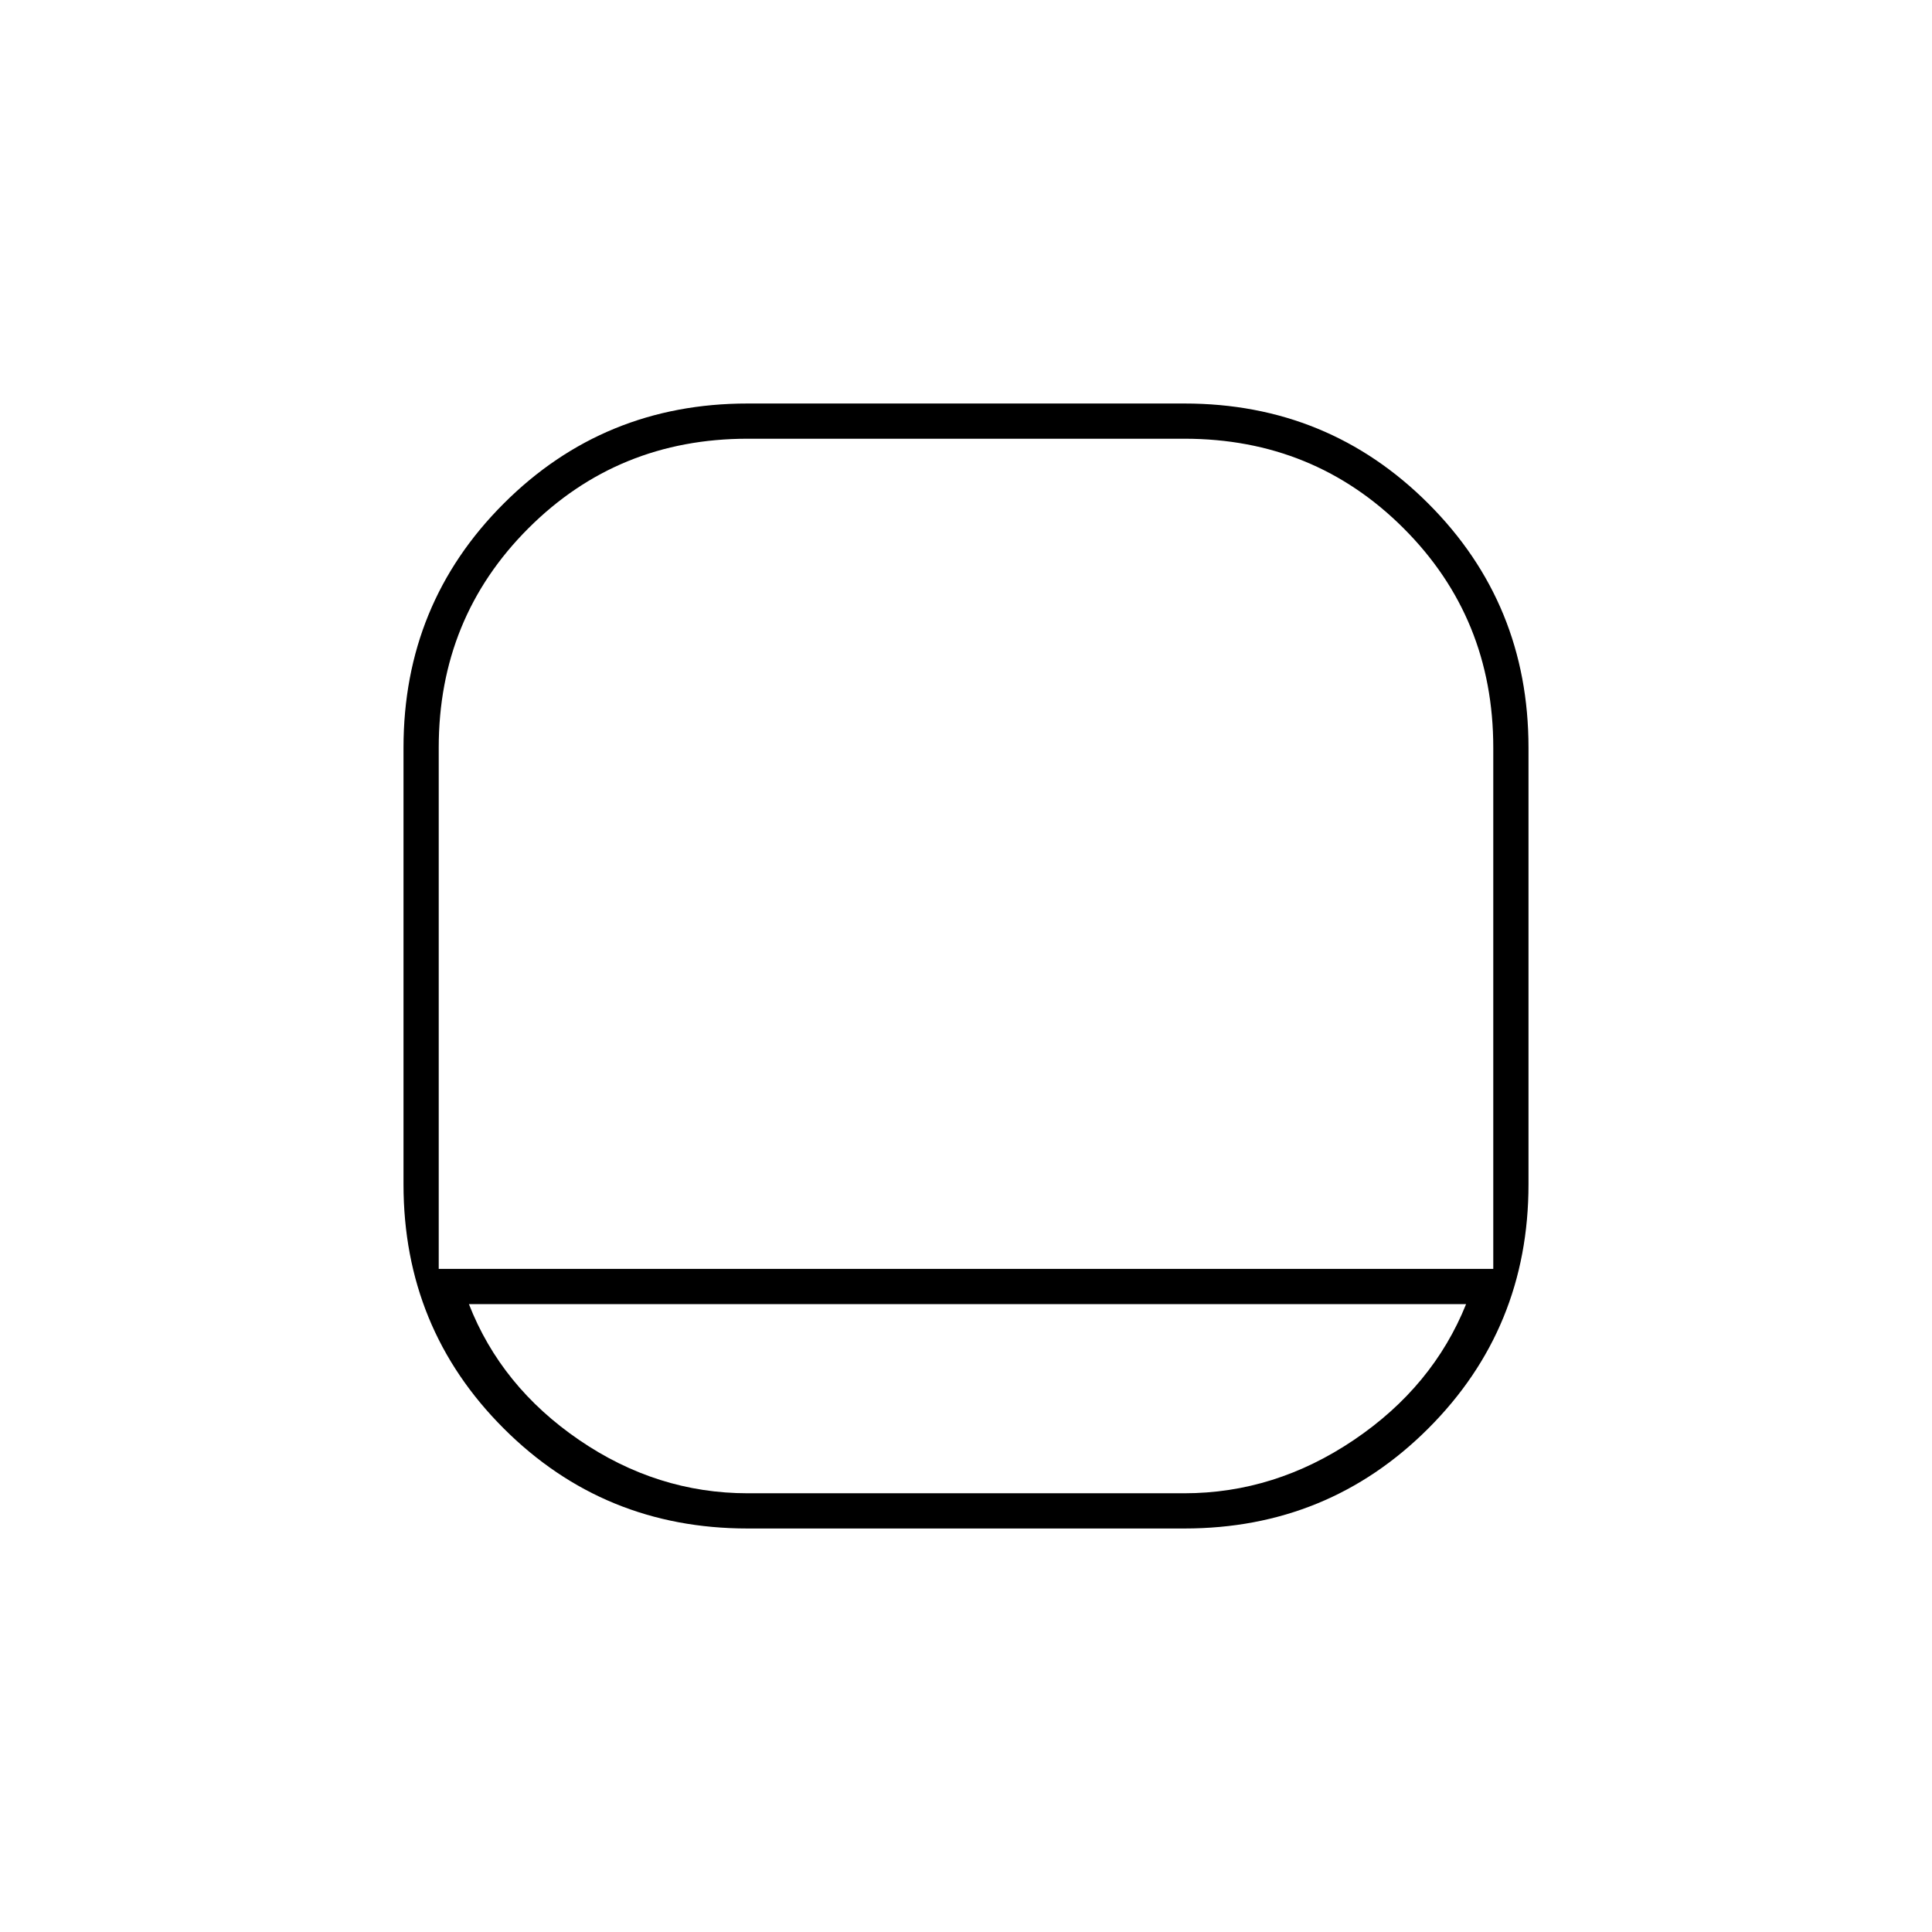 <svg xmlns="http://www.w3.org/2000/svg" height="20" viewBox="0 -960 960 960" width="20"><path d="M371.5-200.5q-71.5 0-121.25-49.75T200.5-371.5v-217q0-71.5 49.75-121.25T371.5-759.5h217q71.5 0 121.25 49.75T759.5-588.5v217q0 71.5-49.75 121.25T588.5-200.5h-217ZM218-329.5h524v-259q0-64.43-44.53-108.97Q652.93-742 588.5-742h-217q-64.43 0-108.97 44.53Q218-652.93 218-588.5v259Zm15 17.5q16 41 54.75 67.5t83.8 26.5h216.9q45.05 0 84.3-26.5T728.5-312H233Zm247-17.5Z"/></svg>